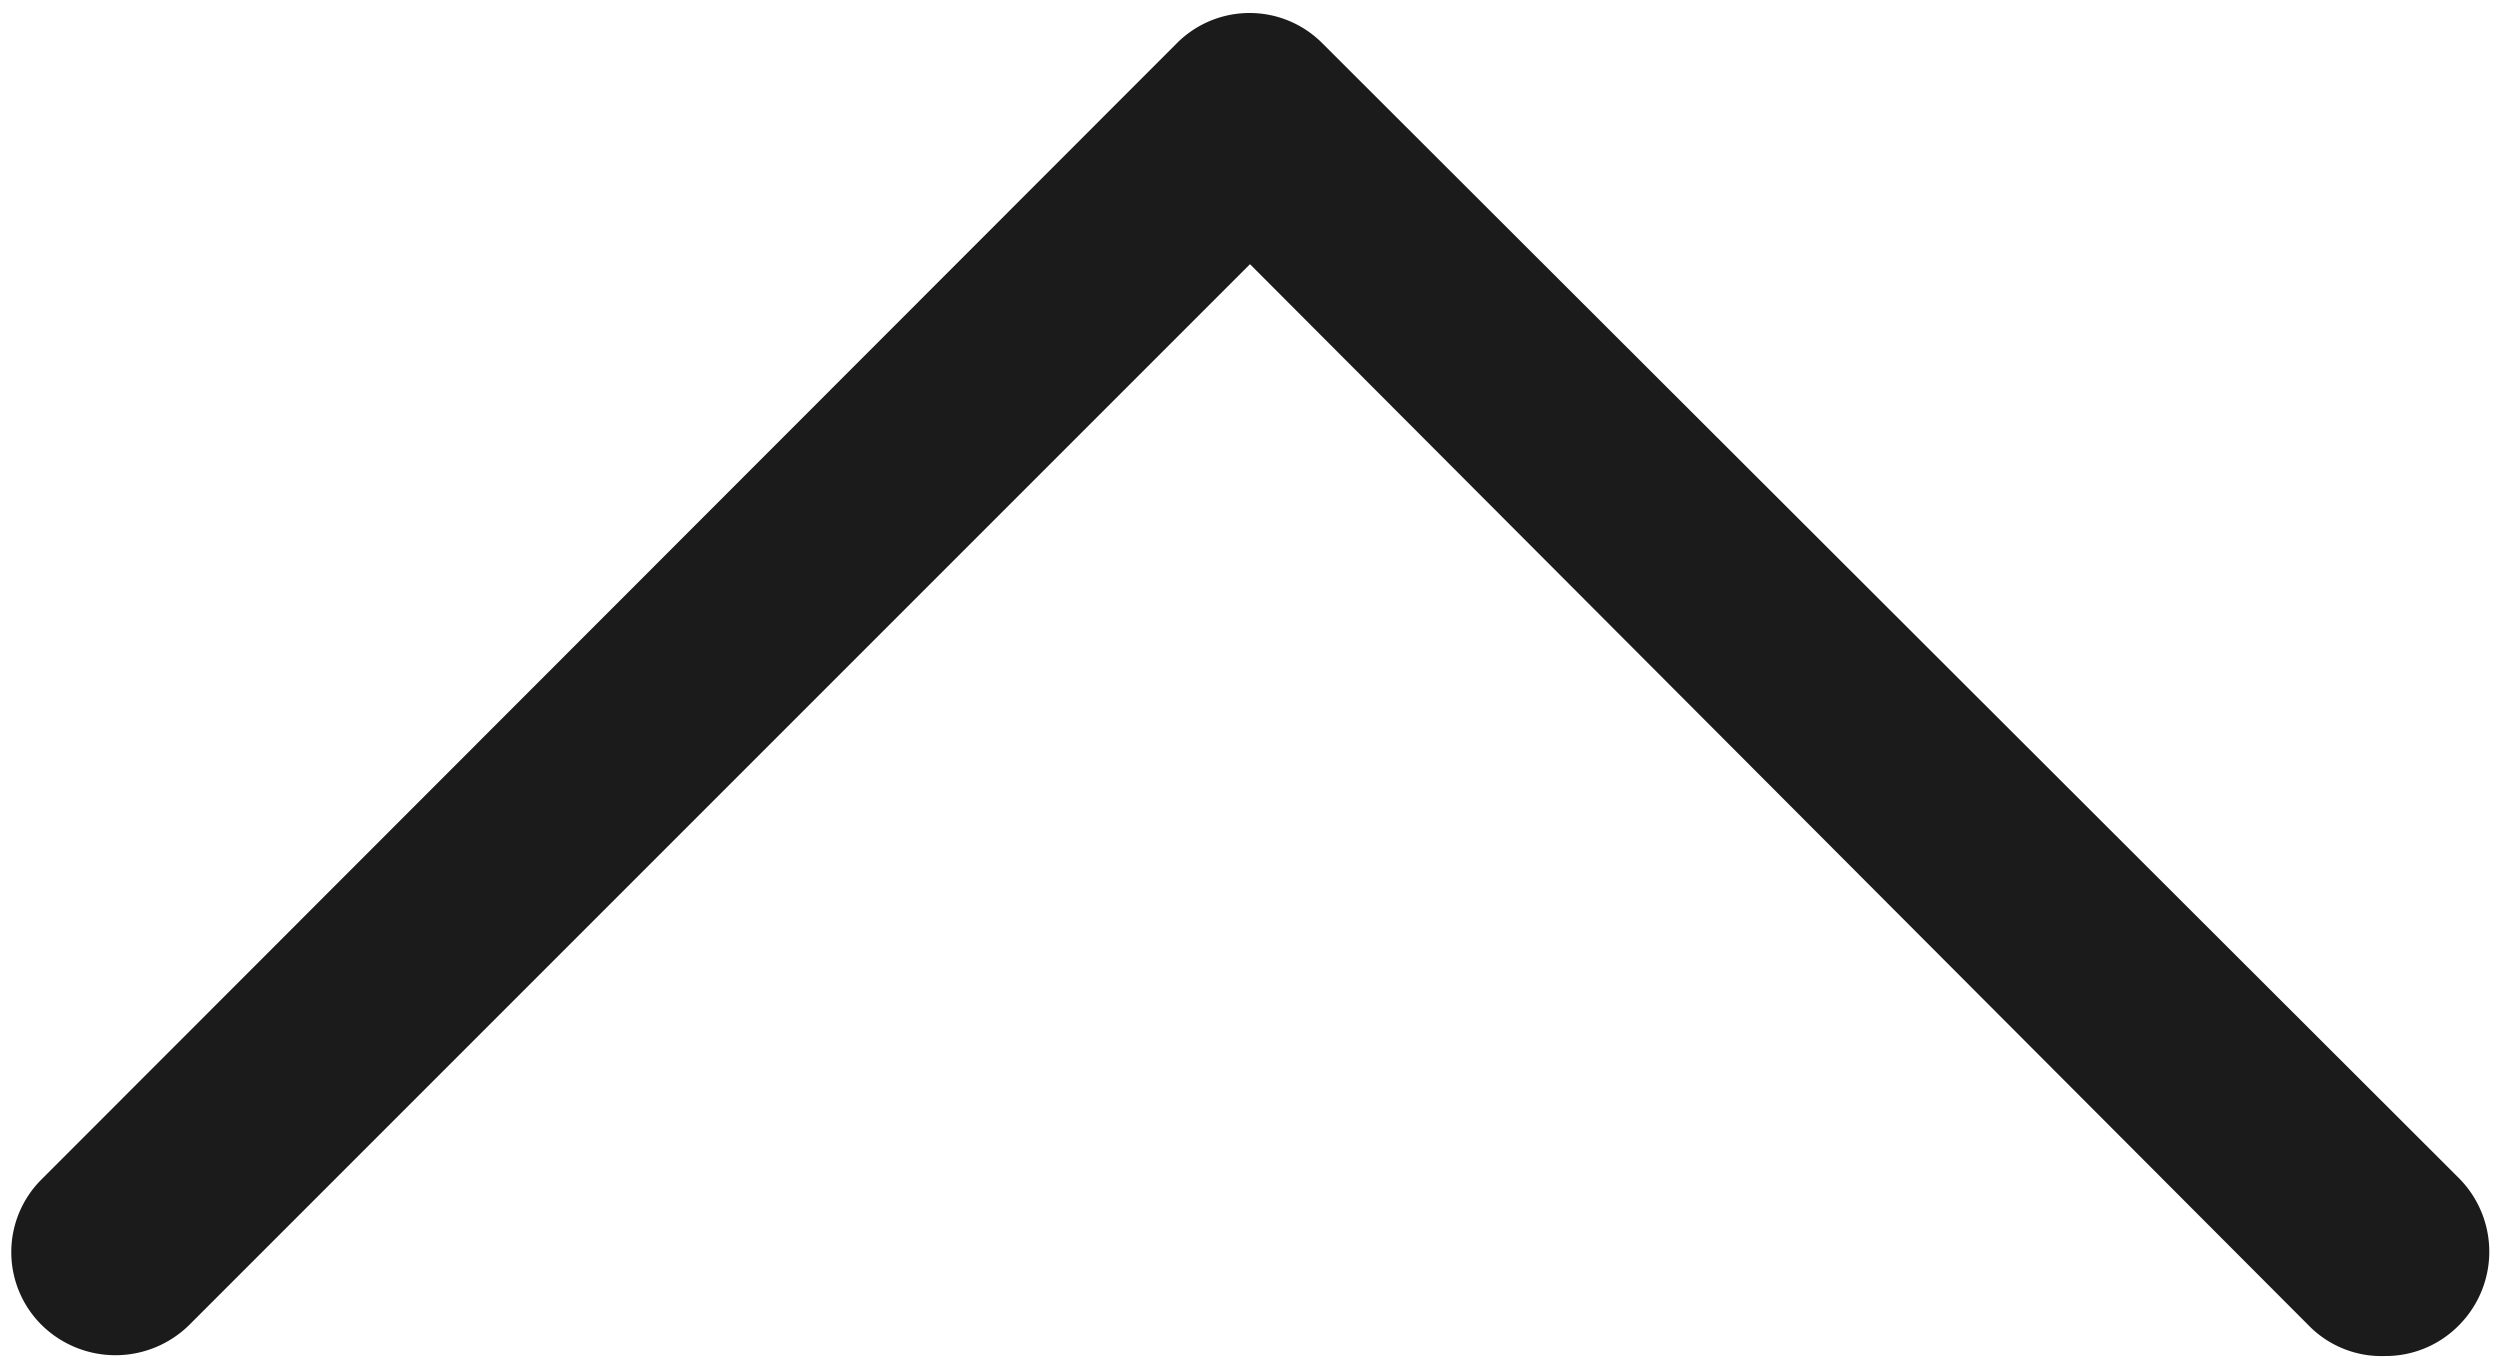 <?xml version="1.0" encoding="utf-8"?><svg xmlns="http://www.w3.org/2000/svg" viewBox="0 0 29.24 16"><defs><style>.cls-1{fill:#1b1b1b;}</style></defs><title>chevron-black</title><g id="Labels"><g id="Layer_1-2" data-name="Layer 1"><path class="cls-1" d="M27.9,15.86A1.19,1.19,0,0,1,27,15.5L14.62,3.09,2.21,15.5a1.23,1.23,0,0,1-1.72,0h0a1.2,1.2,0,0,1,0-1.71h0L13.76.51a1.2,1.2,0,0,1,1.71,0h0L28.76,13.78a1.22,1.22,0,0,1,0,1.72A1.2,1.2,0,0,1,27.9,15.86Z"/></g></g></svg>